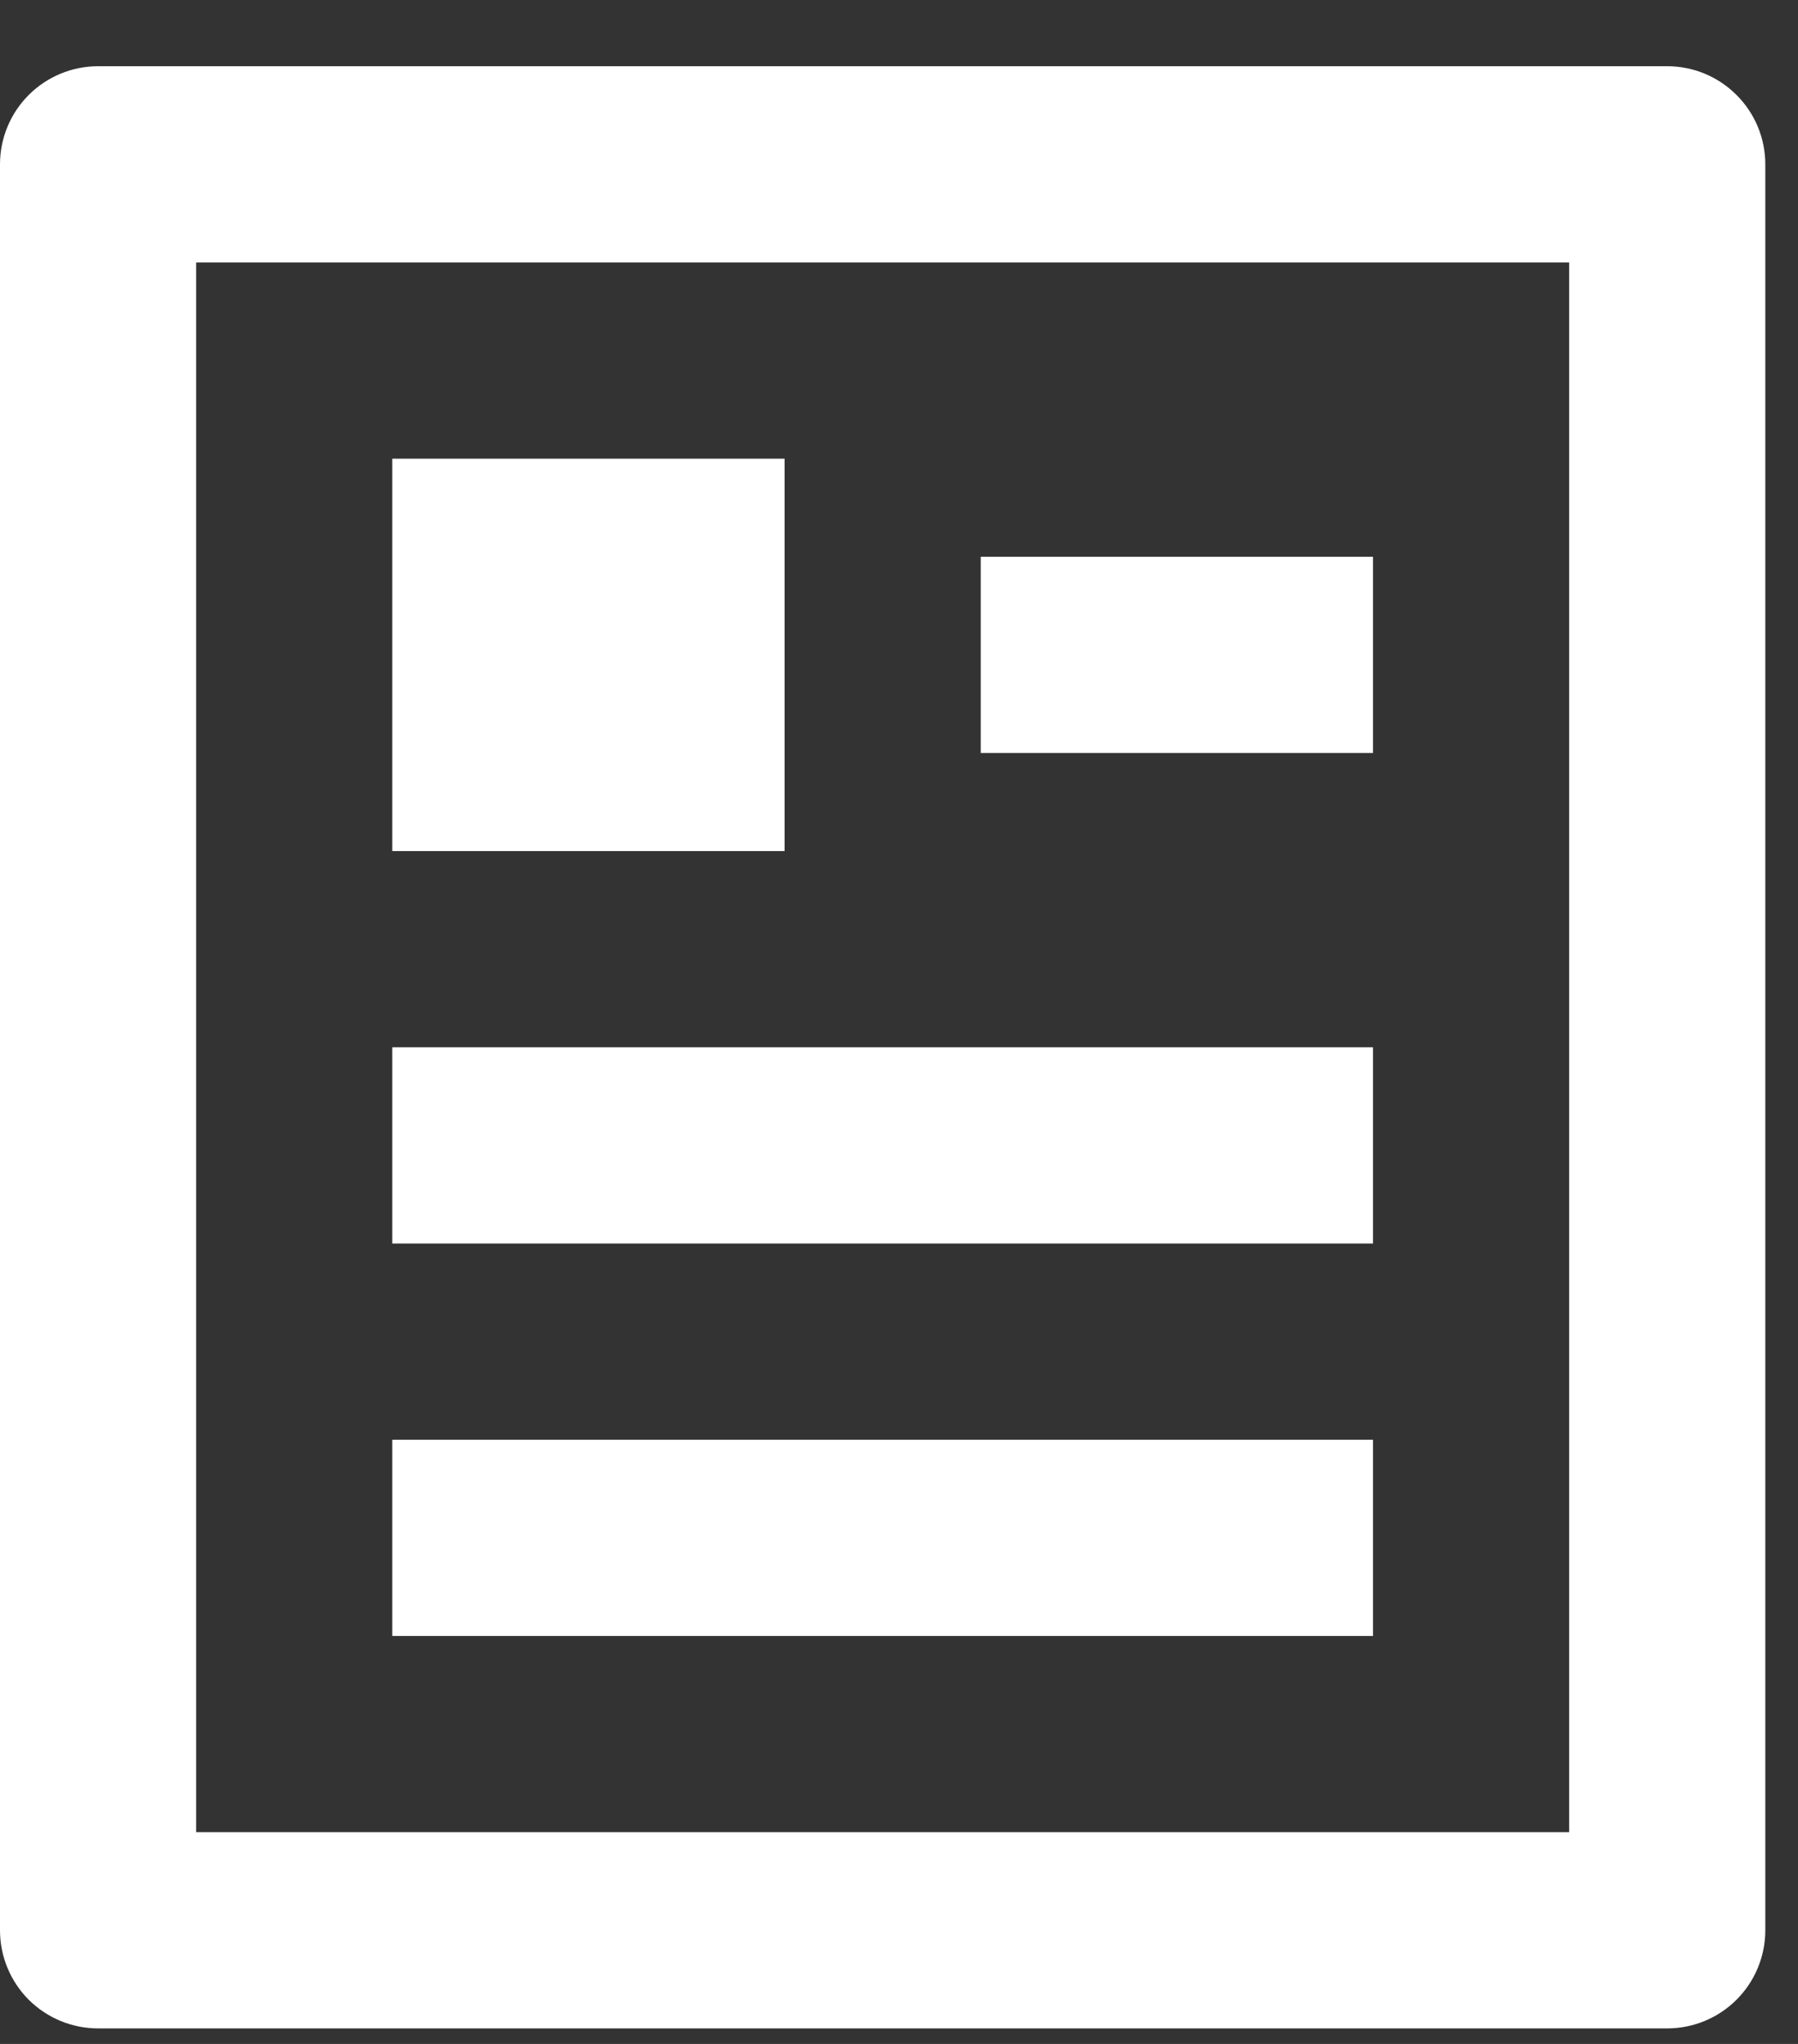 <svg width="22" height="25" viewBox="0 0 22 25" fill="none" xmlns="http://www.w3.org/2000/svg">
<rect x="0" y="0" width="22" height="25" fill="#333333" stroke="none"/>
<path d="M20.4 24.81H1.2C0.882 24.81 0.577 24.684 0.351 24.459C0.126 24.233 0 23.928 0 23.61V2.01C0 1.692 0.126 1.387 0.351 1.162C0.577 0.936 0.882 0.81 1.2 0.81H20.4C20.718 0.81 21.023 0.936 21.248 1.162C21.474 1.387 21.6 1.692 21.6 2.01V23.61C21.6 23.928 21.474 24.233 21.248 24.459C21.023 24.684 20.718 24.81 20.4 24.81ZM19.2 22.41V3.21H2.4V22.41H19.2ZM4.8 5.61H9.6V10.41H4.8V5.61ZM4.8 12.81H16.8V15.21H4.8V12.81ZM4.8 17.61H16.8V20.01H4.8V17.61ZM12 6.81H16.8V9.21H12V6.81Z" fill="white"/>
</svg>
